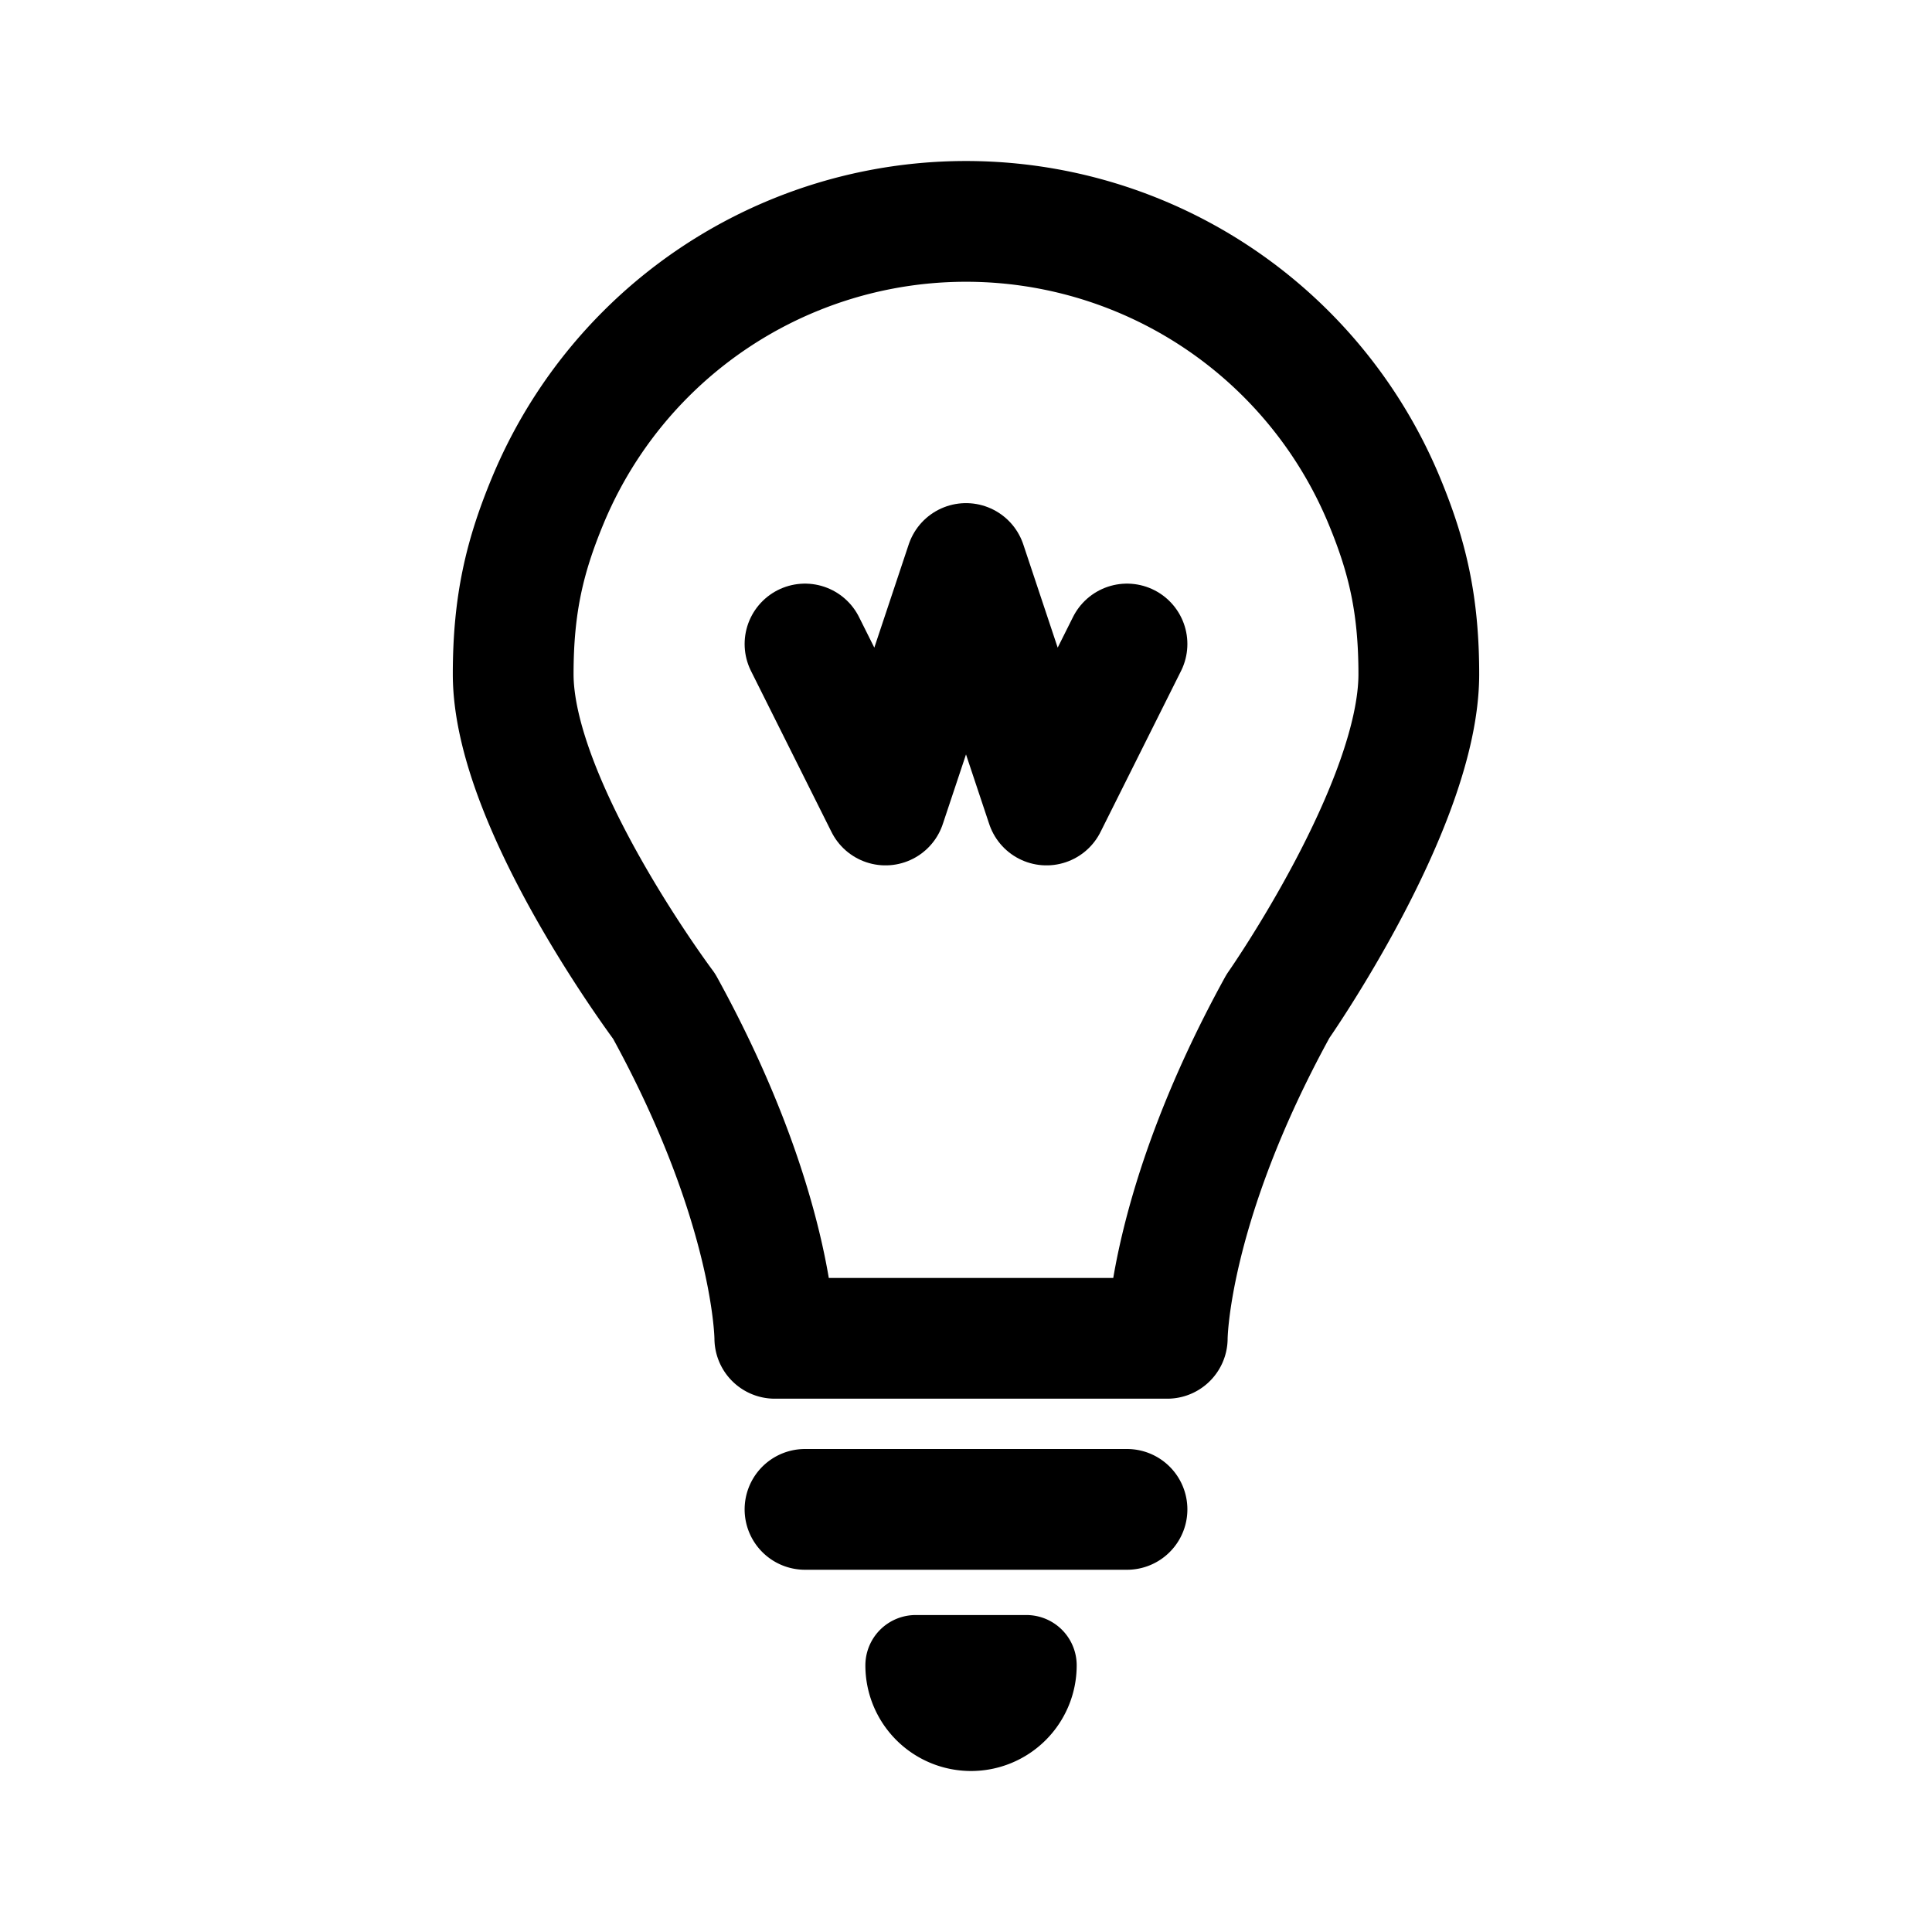 <svg xmlns="http://www.w3.org/2000/svg" width="192" height="192" fill="none" viewBox="0 0 192 192" stroke="#000" stroke-linejoin="round" stroke-width="12"><path stroke-width="10" d="M102 165.5a5.496 5.496 0 0 1-5.5 5.5 5.498 5.498 0 0 1-5.5-5.5h11Z"/><path stroke-linecap="round" d="M137.575 49.78C139.836 55.238 141 60 141 67c0 13-14 33-14 33-11 20-11 33-11 33H77s0-13-11-33c0 0-15-20-15-33 0-7 1.164-11.761 3.425-17.22a45.001 45.001 0 0 1 83.15 0ZM80 150h32"/><path stroke-linecap="round" d="m80 64 8 16 8-24 8 24 8-16"/></svg>